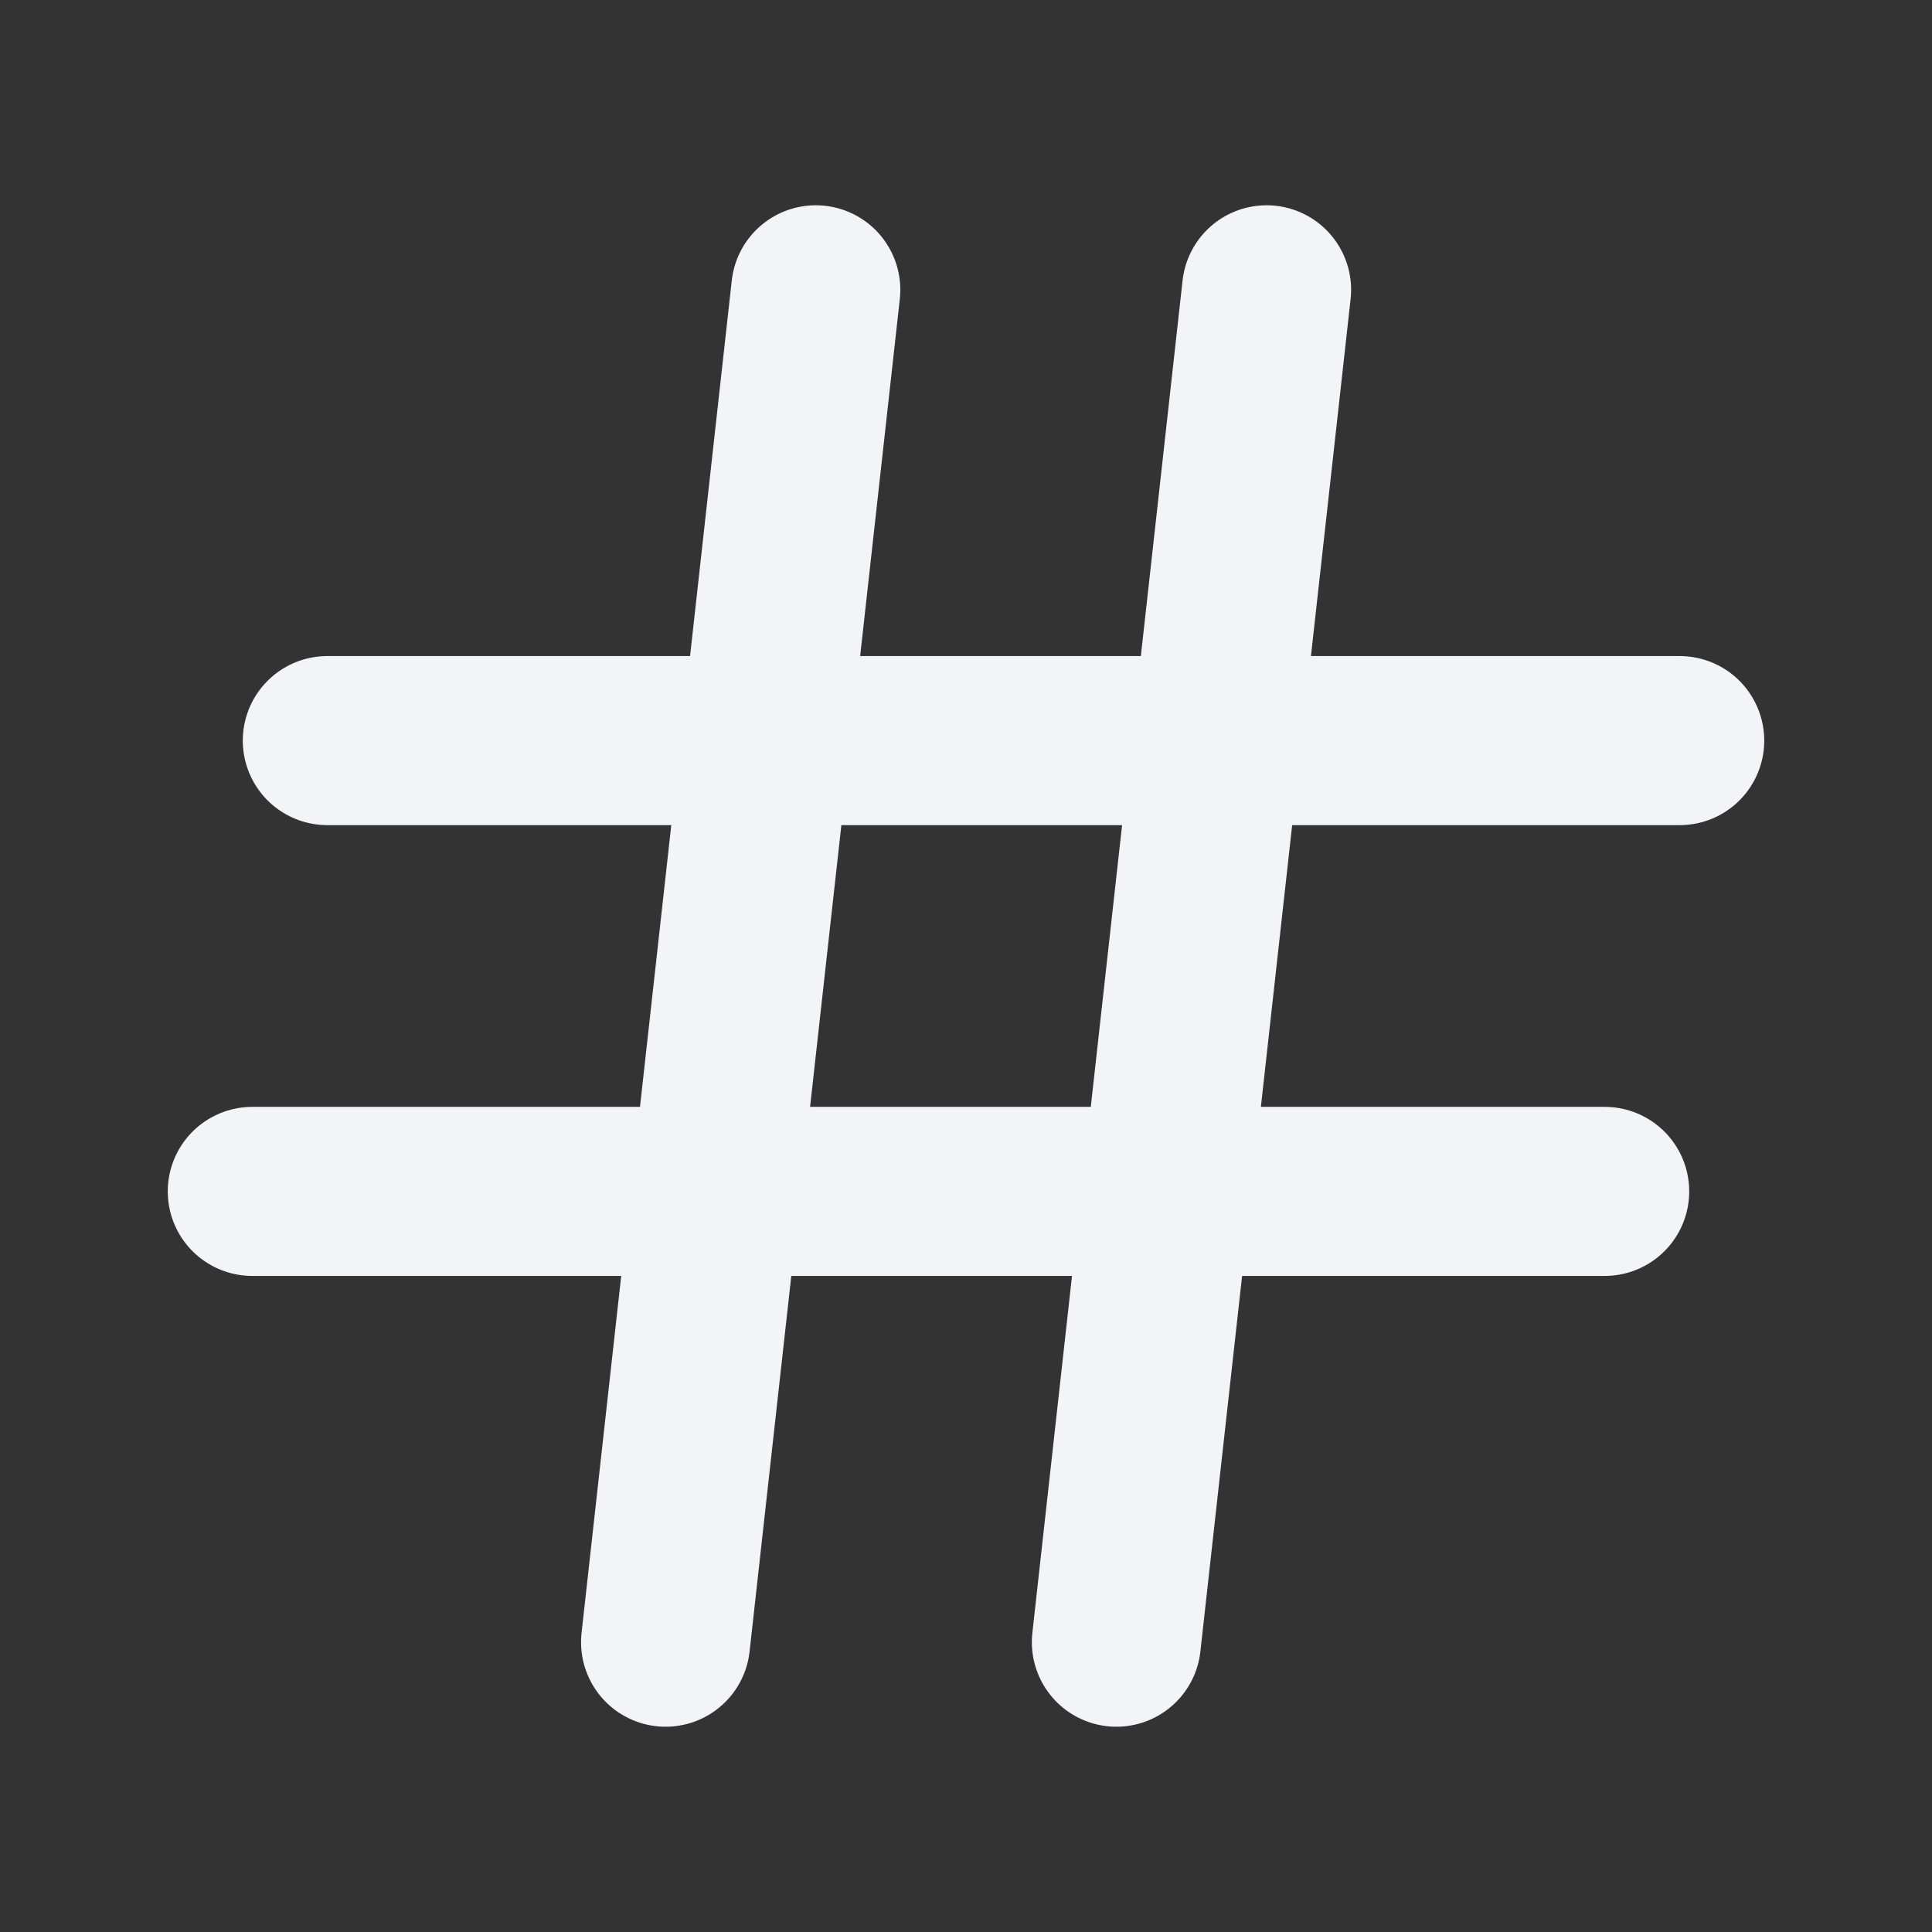 <svg width="12" height="12" viewBox="0 0 12 12" fill="none" xmlns="http://www.w3.org/2000/svg">
<rect x="0" y="0" width="12" height="12" fill="#333333" stroke="none"/>
<path d="M5.067 1.8L4.134 10.2" stroke="#F2F4F7" stroke-width="1.05" stroke-linecap="round" stroke-linejoin="round"/>
<path d="M7.867 1.8L6.934 10.2" stroke="#F2F4F7" stroke-width="1.05" stroke-linecap="round" stroke-linejoin="round"/>
<path d="M2.033 4.6H10.433" stroke="#F2F4F7" stroke-width="1.05" stroke-linecap="round" stroke-linejoin="round"/>
<path d="M1.567 7.4H9.967" stroke="#F2F4F7" stroke-width="1.05" stroke-linecap="round" stroke-linejoin="round"/>
</svg>
